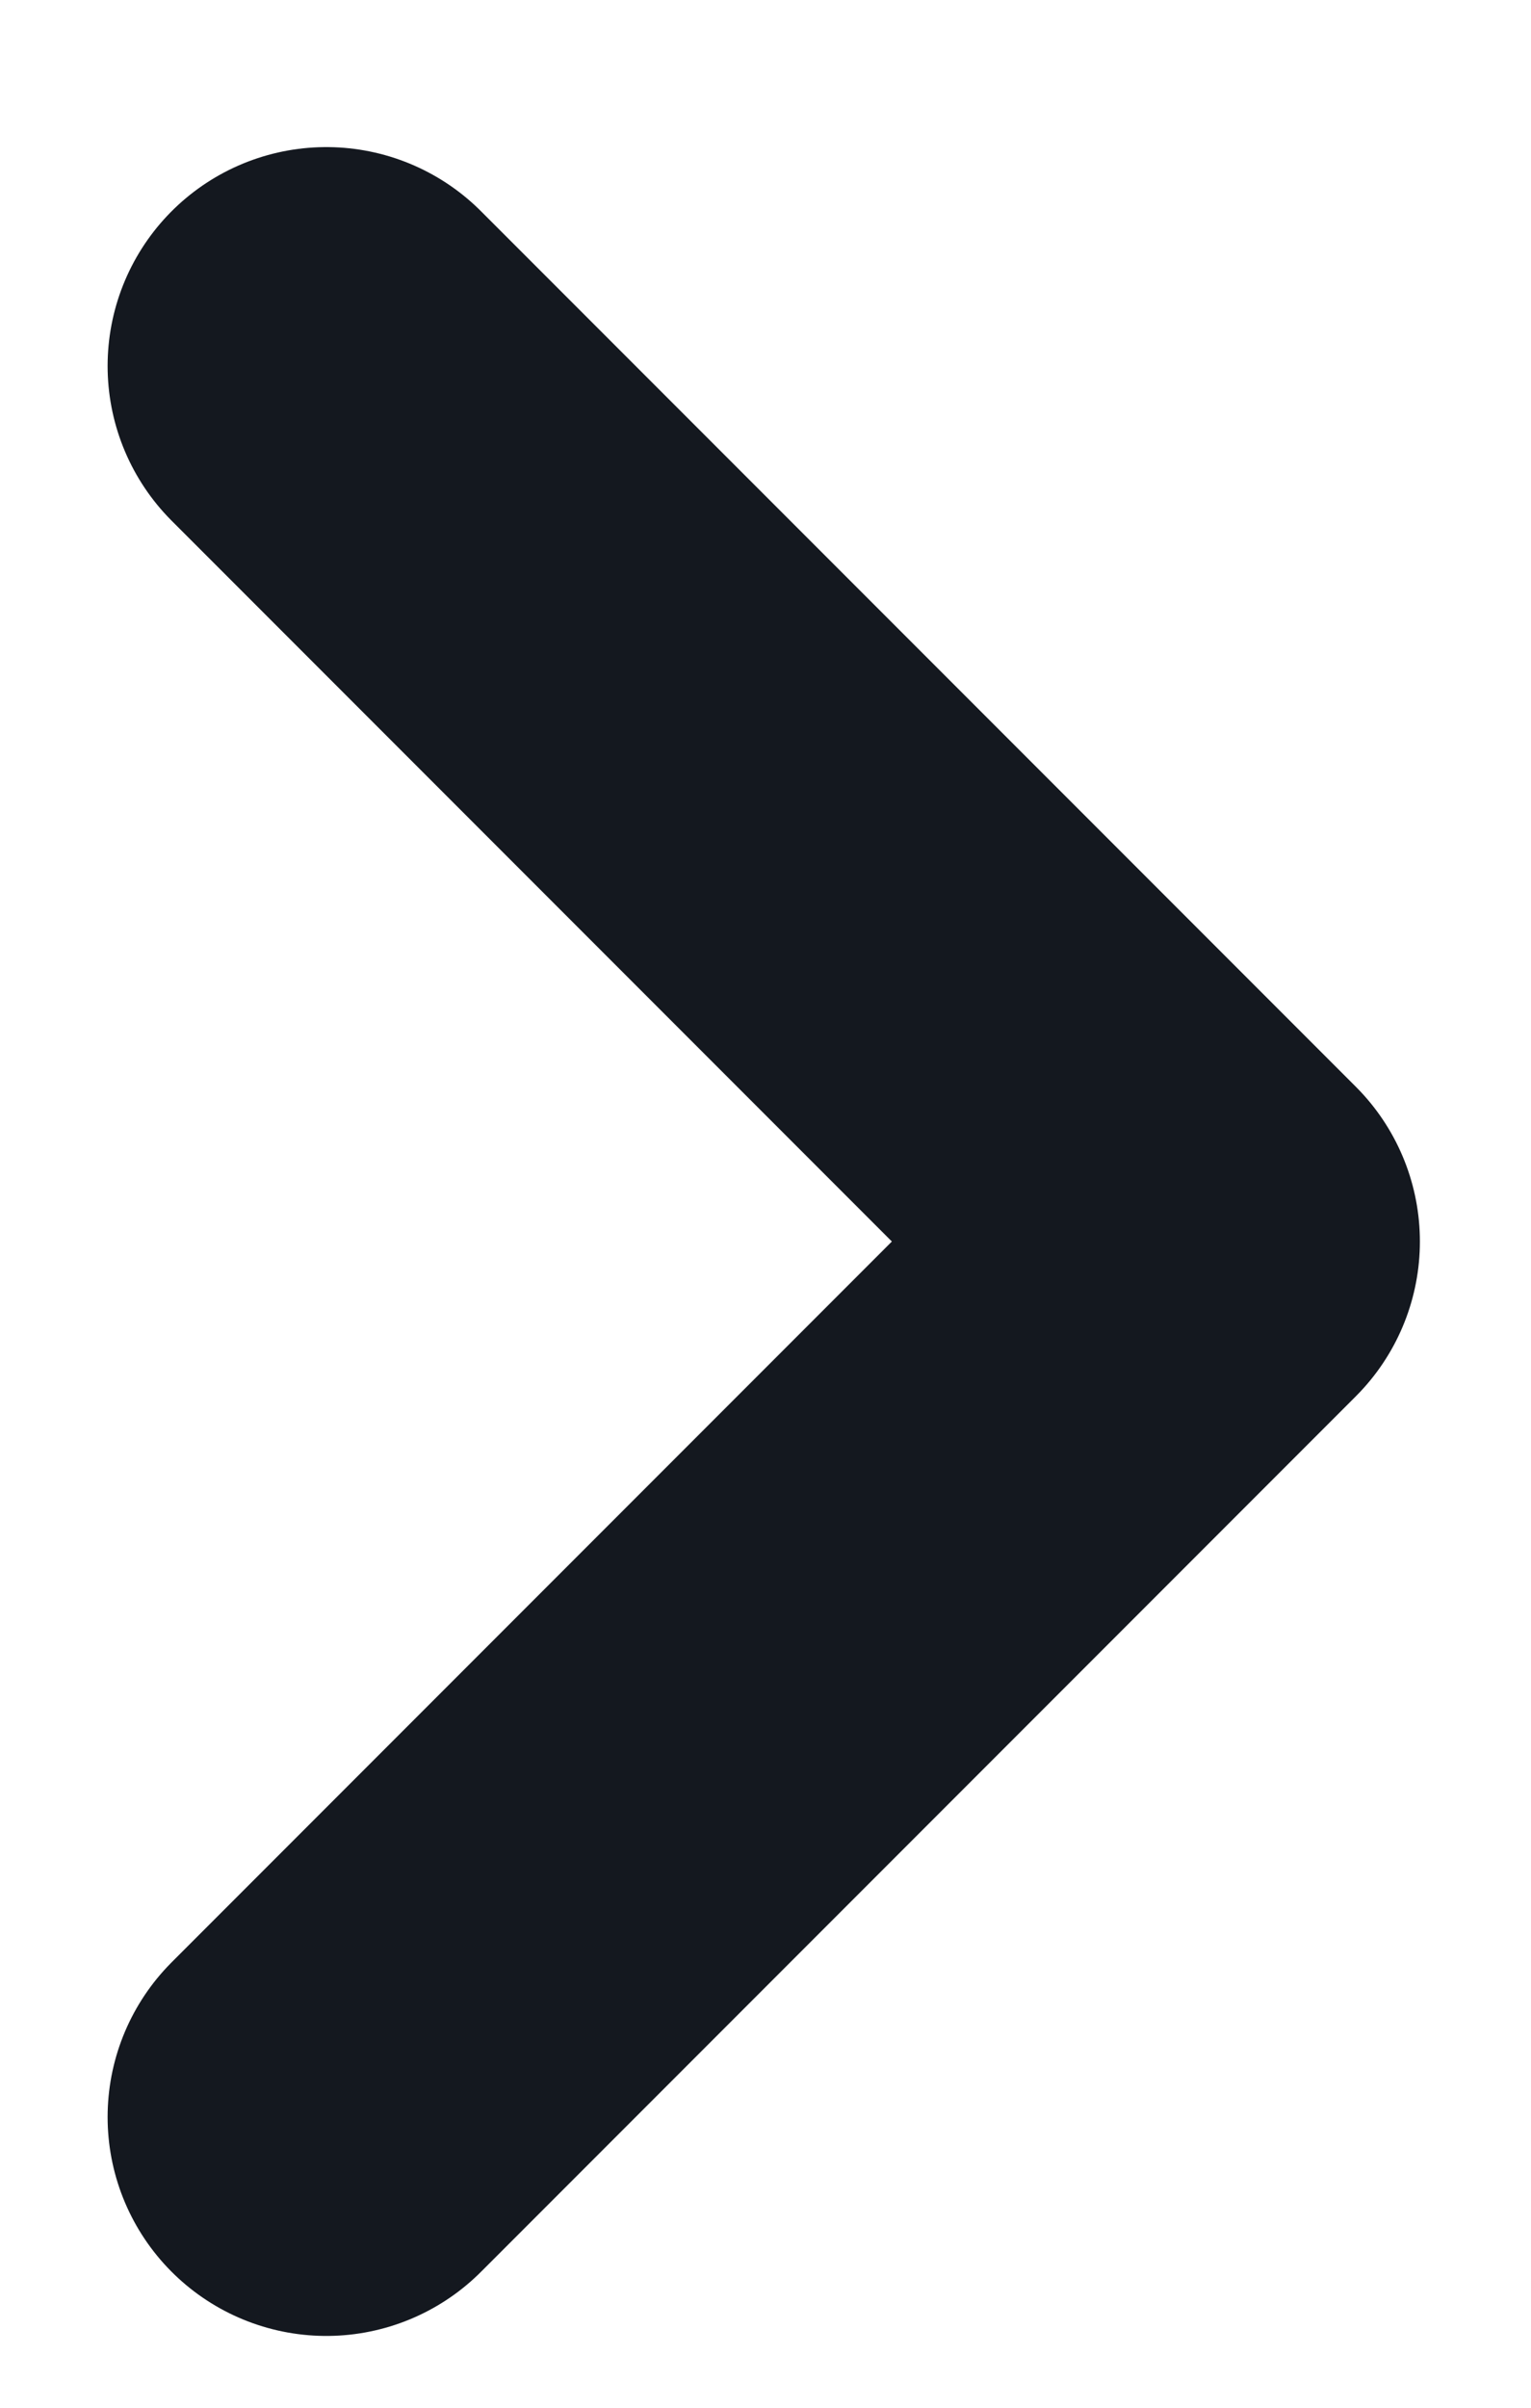 <svg width="7" height="11" viewBox="0 0 7 11" fill="none" xmlns="http://www.w3.org/2000/svg">
<path d="M1.492 1.672L5.492 5.672L1.492 9.672" stroke="#14181F" stroke-width="2" stroke-linecap="round" stroke-linejoin="round"/>
</svg>
